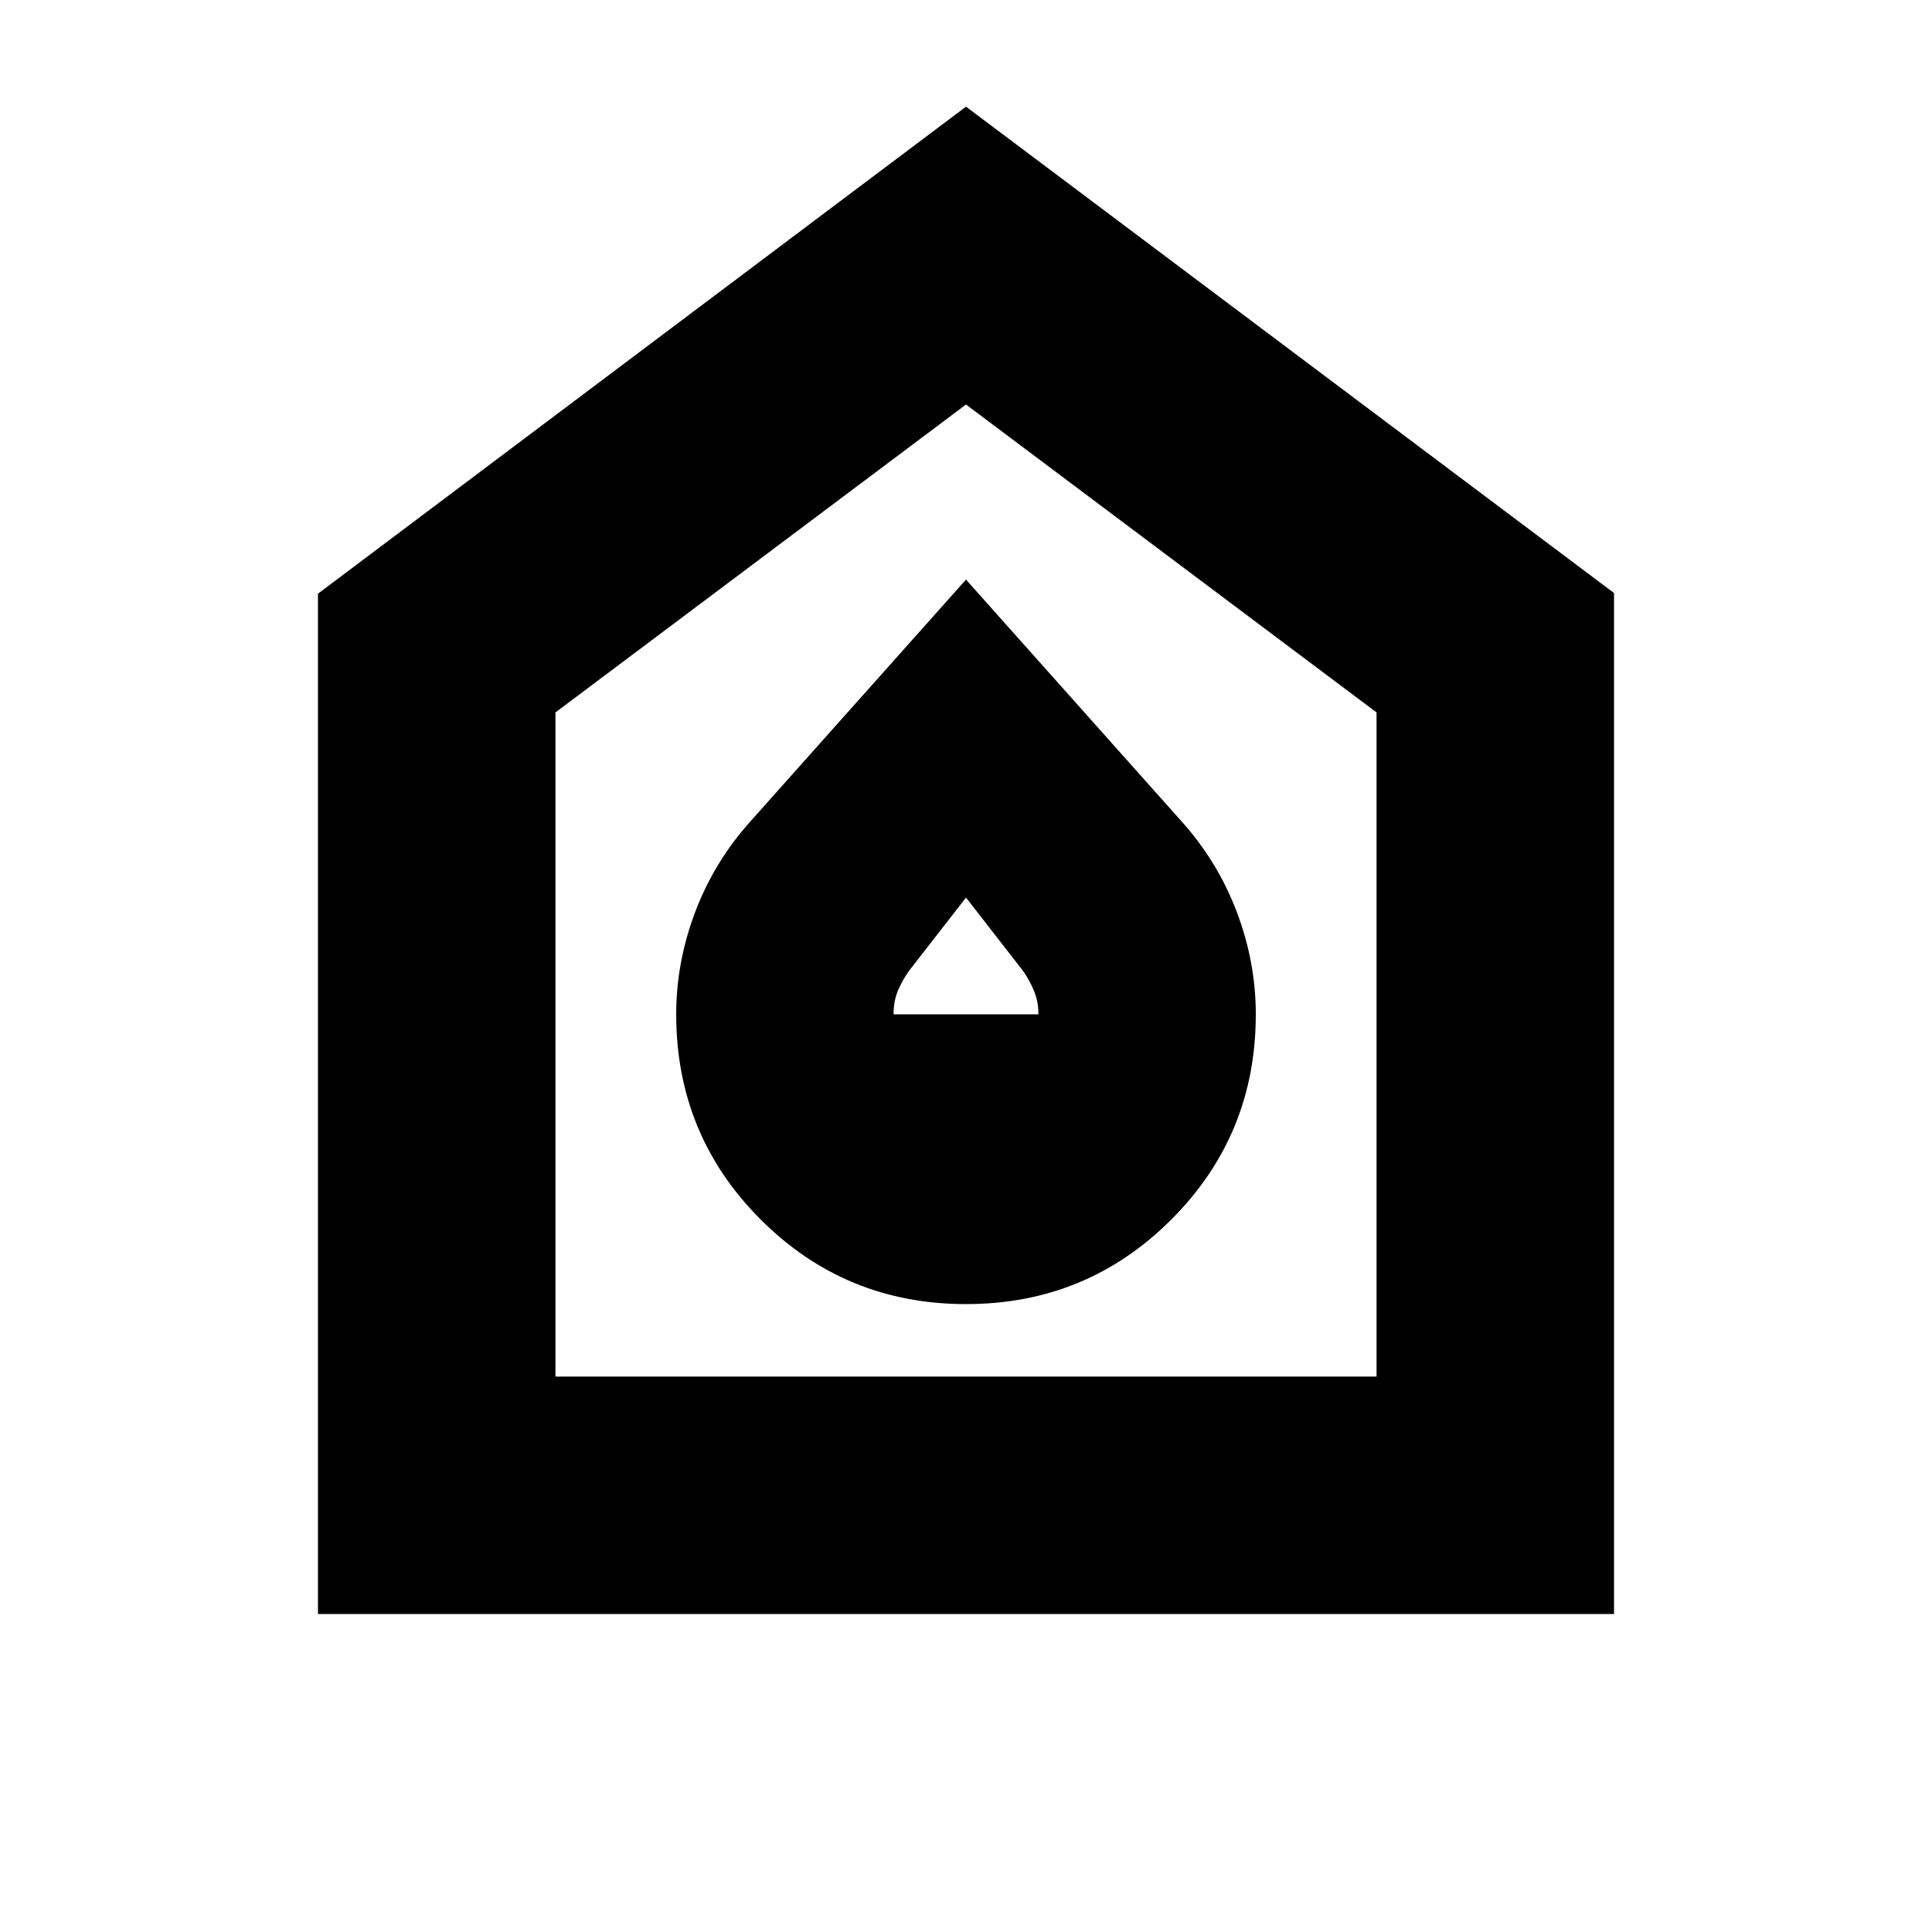 <svg xmlns="http://www.w3.org/2000/svg" height="20" viewBox="0 -960 960 960" width="20"><path d="M480-312q60 0 102-42t42-102q0-26-9.5-51T587-552L480-672 373-552q-18 20-27.5 45t-9.5 51q0 60 42 102t102 42Zm-36-144q0-7 2.5-12.5t5.5-9.5l28-36 28 36q3 4 5.5 9.66T516-456h-72ZM158-158v-507l322-242 322 241.67V-158H158Zm118-118h408v-330L480-759 276-606v330Zm204-242Z"/></svg>
